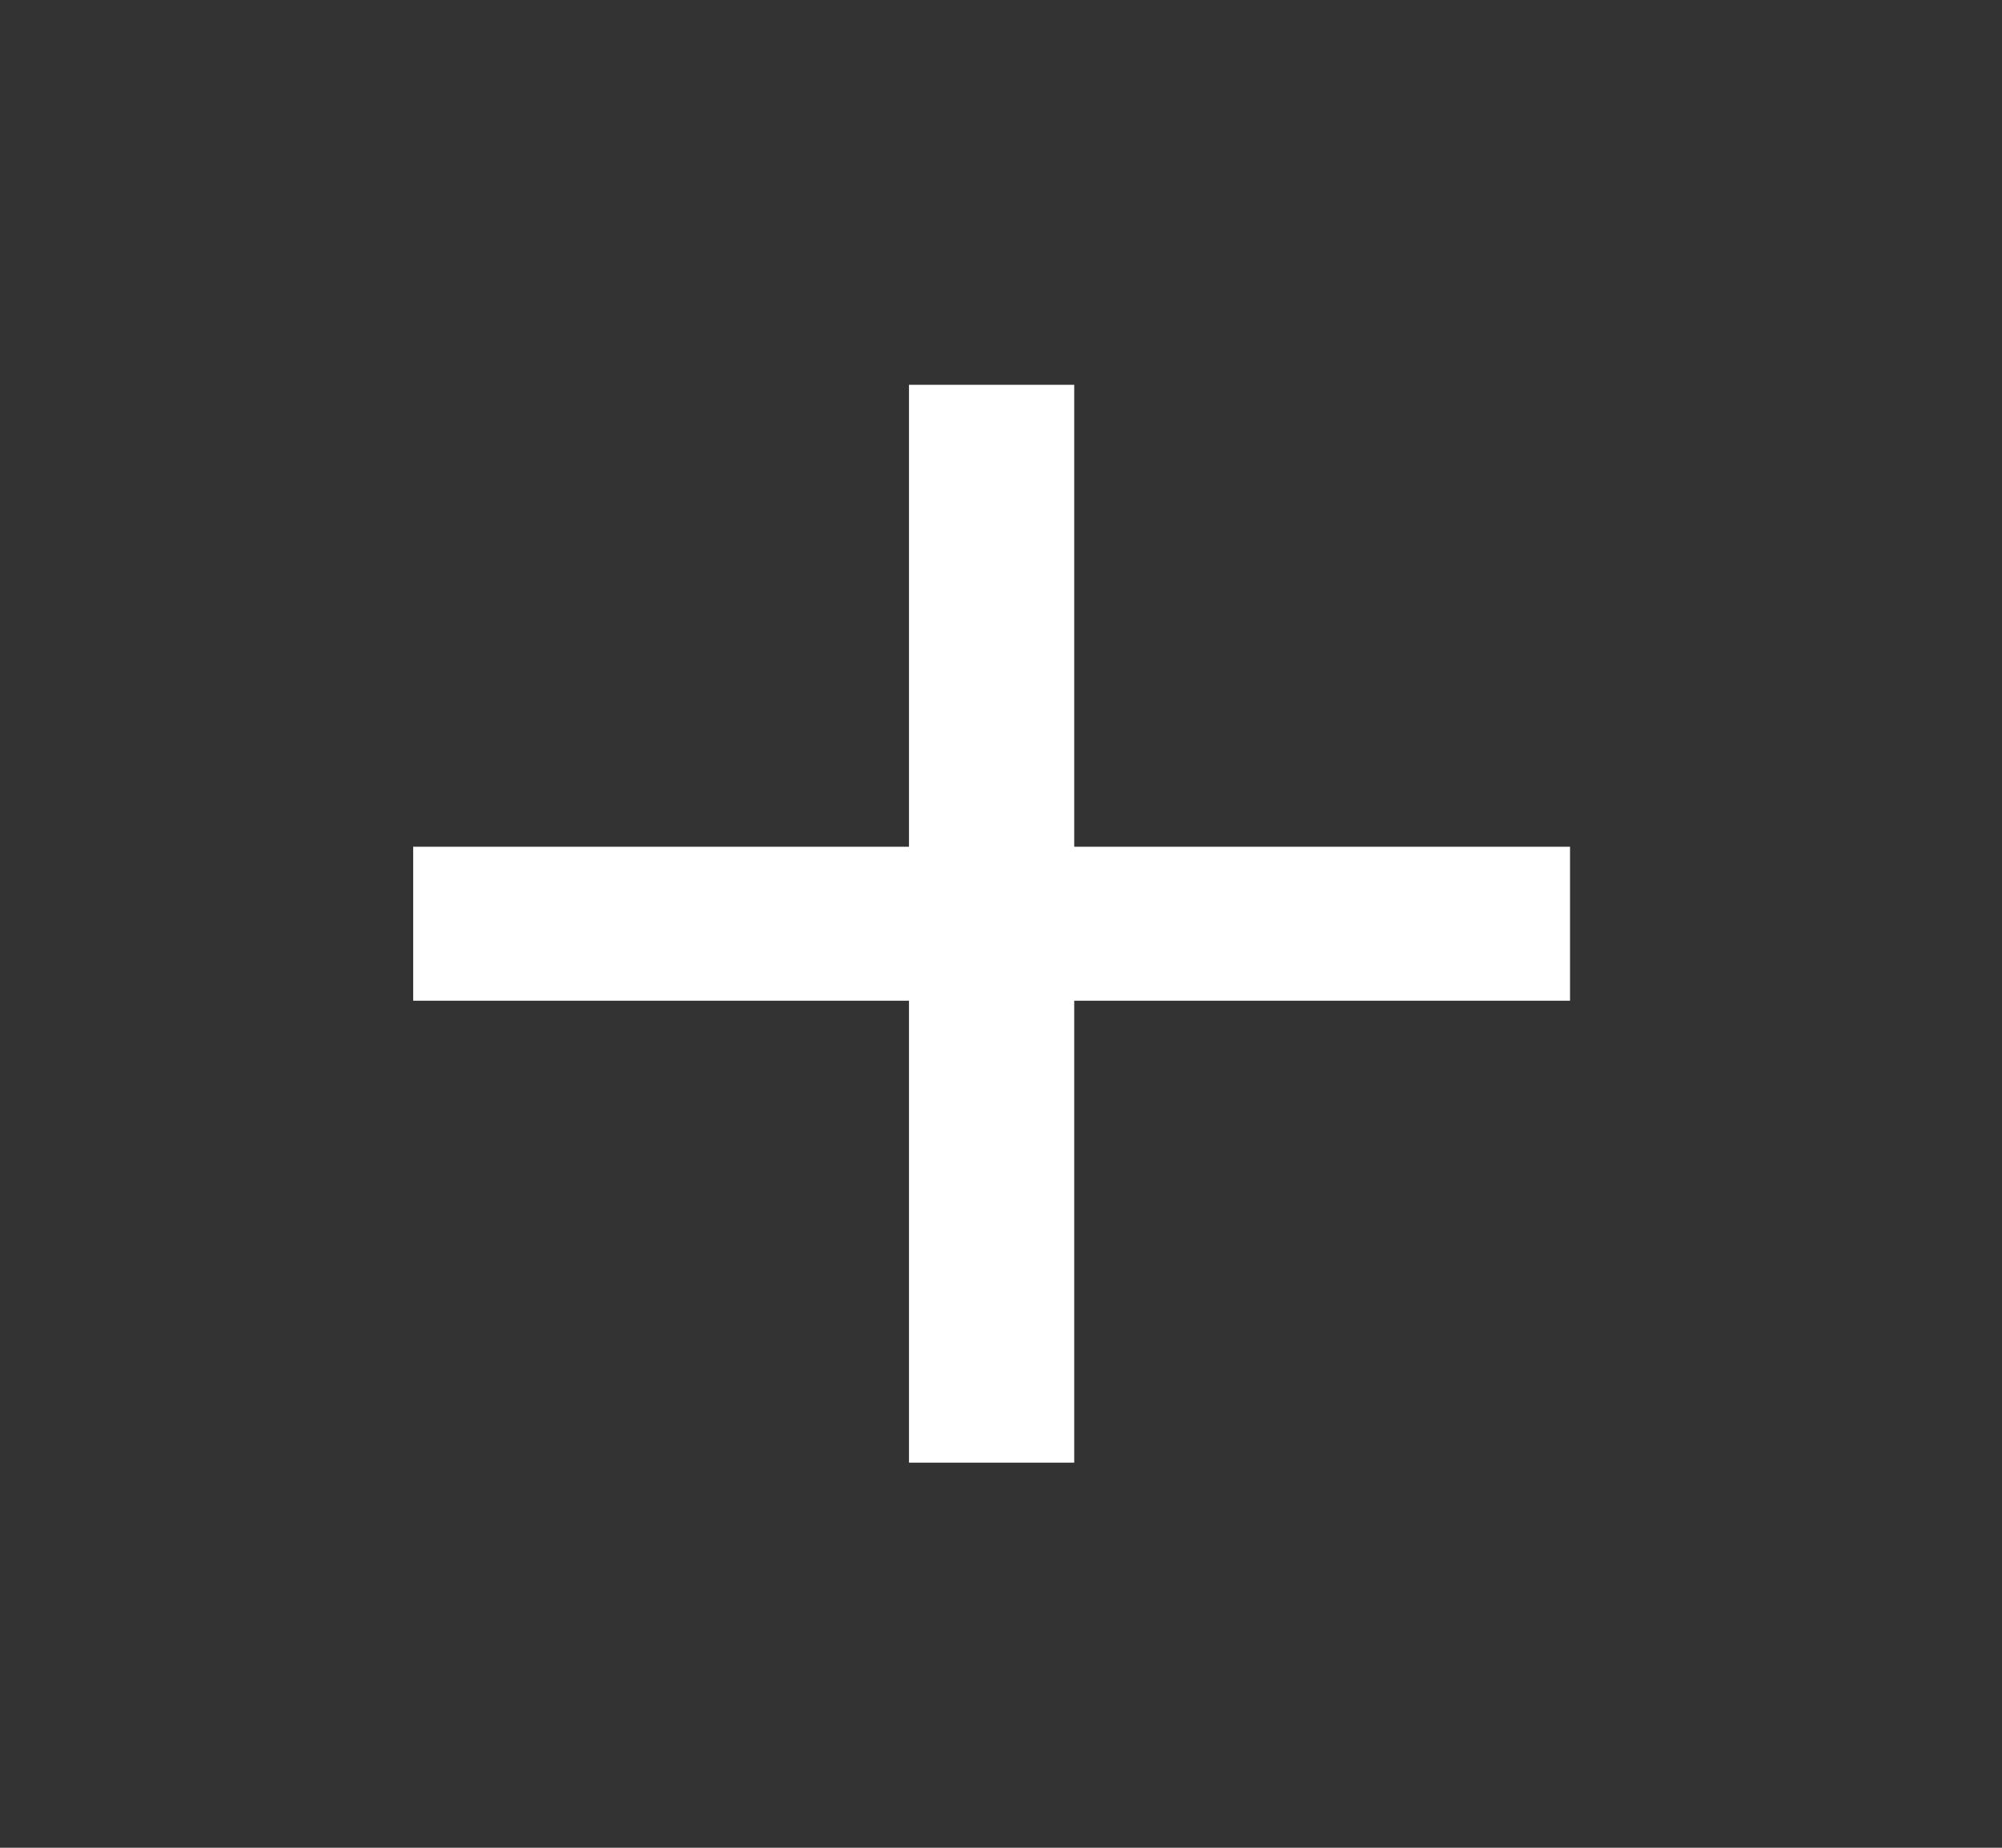 <svg width="26" height="24" viewBox="0 0 26 24" fill="none" xmlns="http://www.w3.org/2000/svg">
<rect x="0" y="0" width="26" height="24" fill="#333333" stroke="none"/>
<path d="M20.39 12.998H13.951V18.998H11.805V12.998H5.366V10.998H11.805V4.998H13.951V10.998H20.39V12.998Z" fill="white"/>
</svg>
